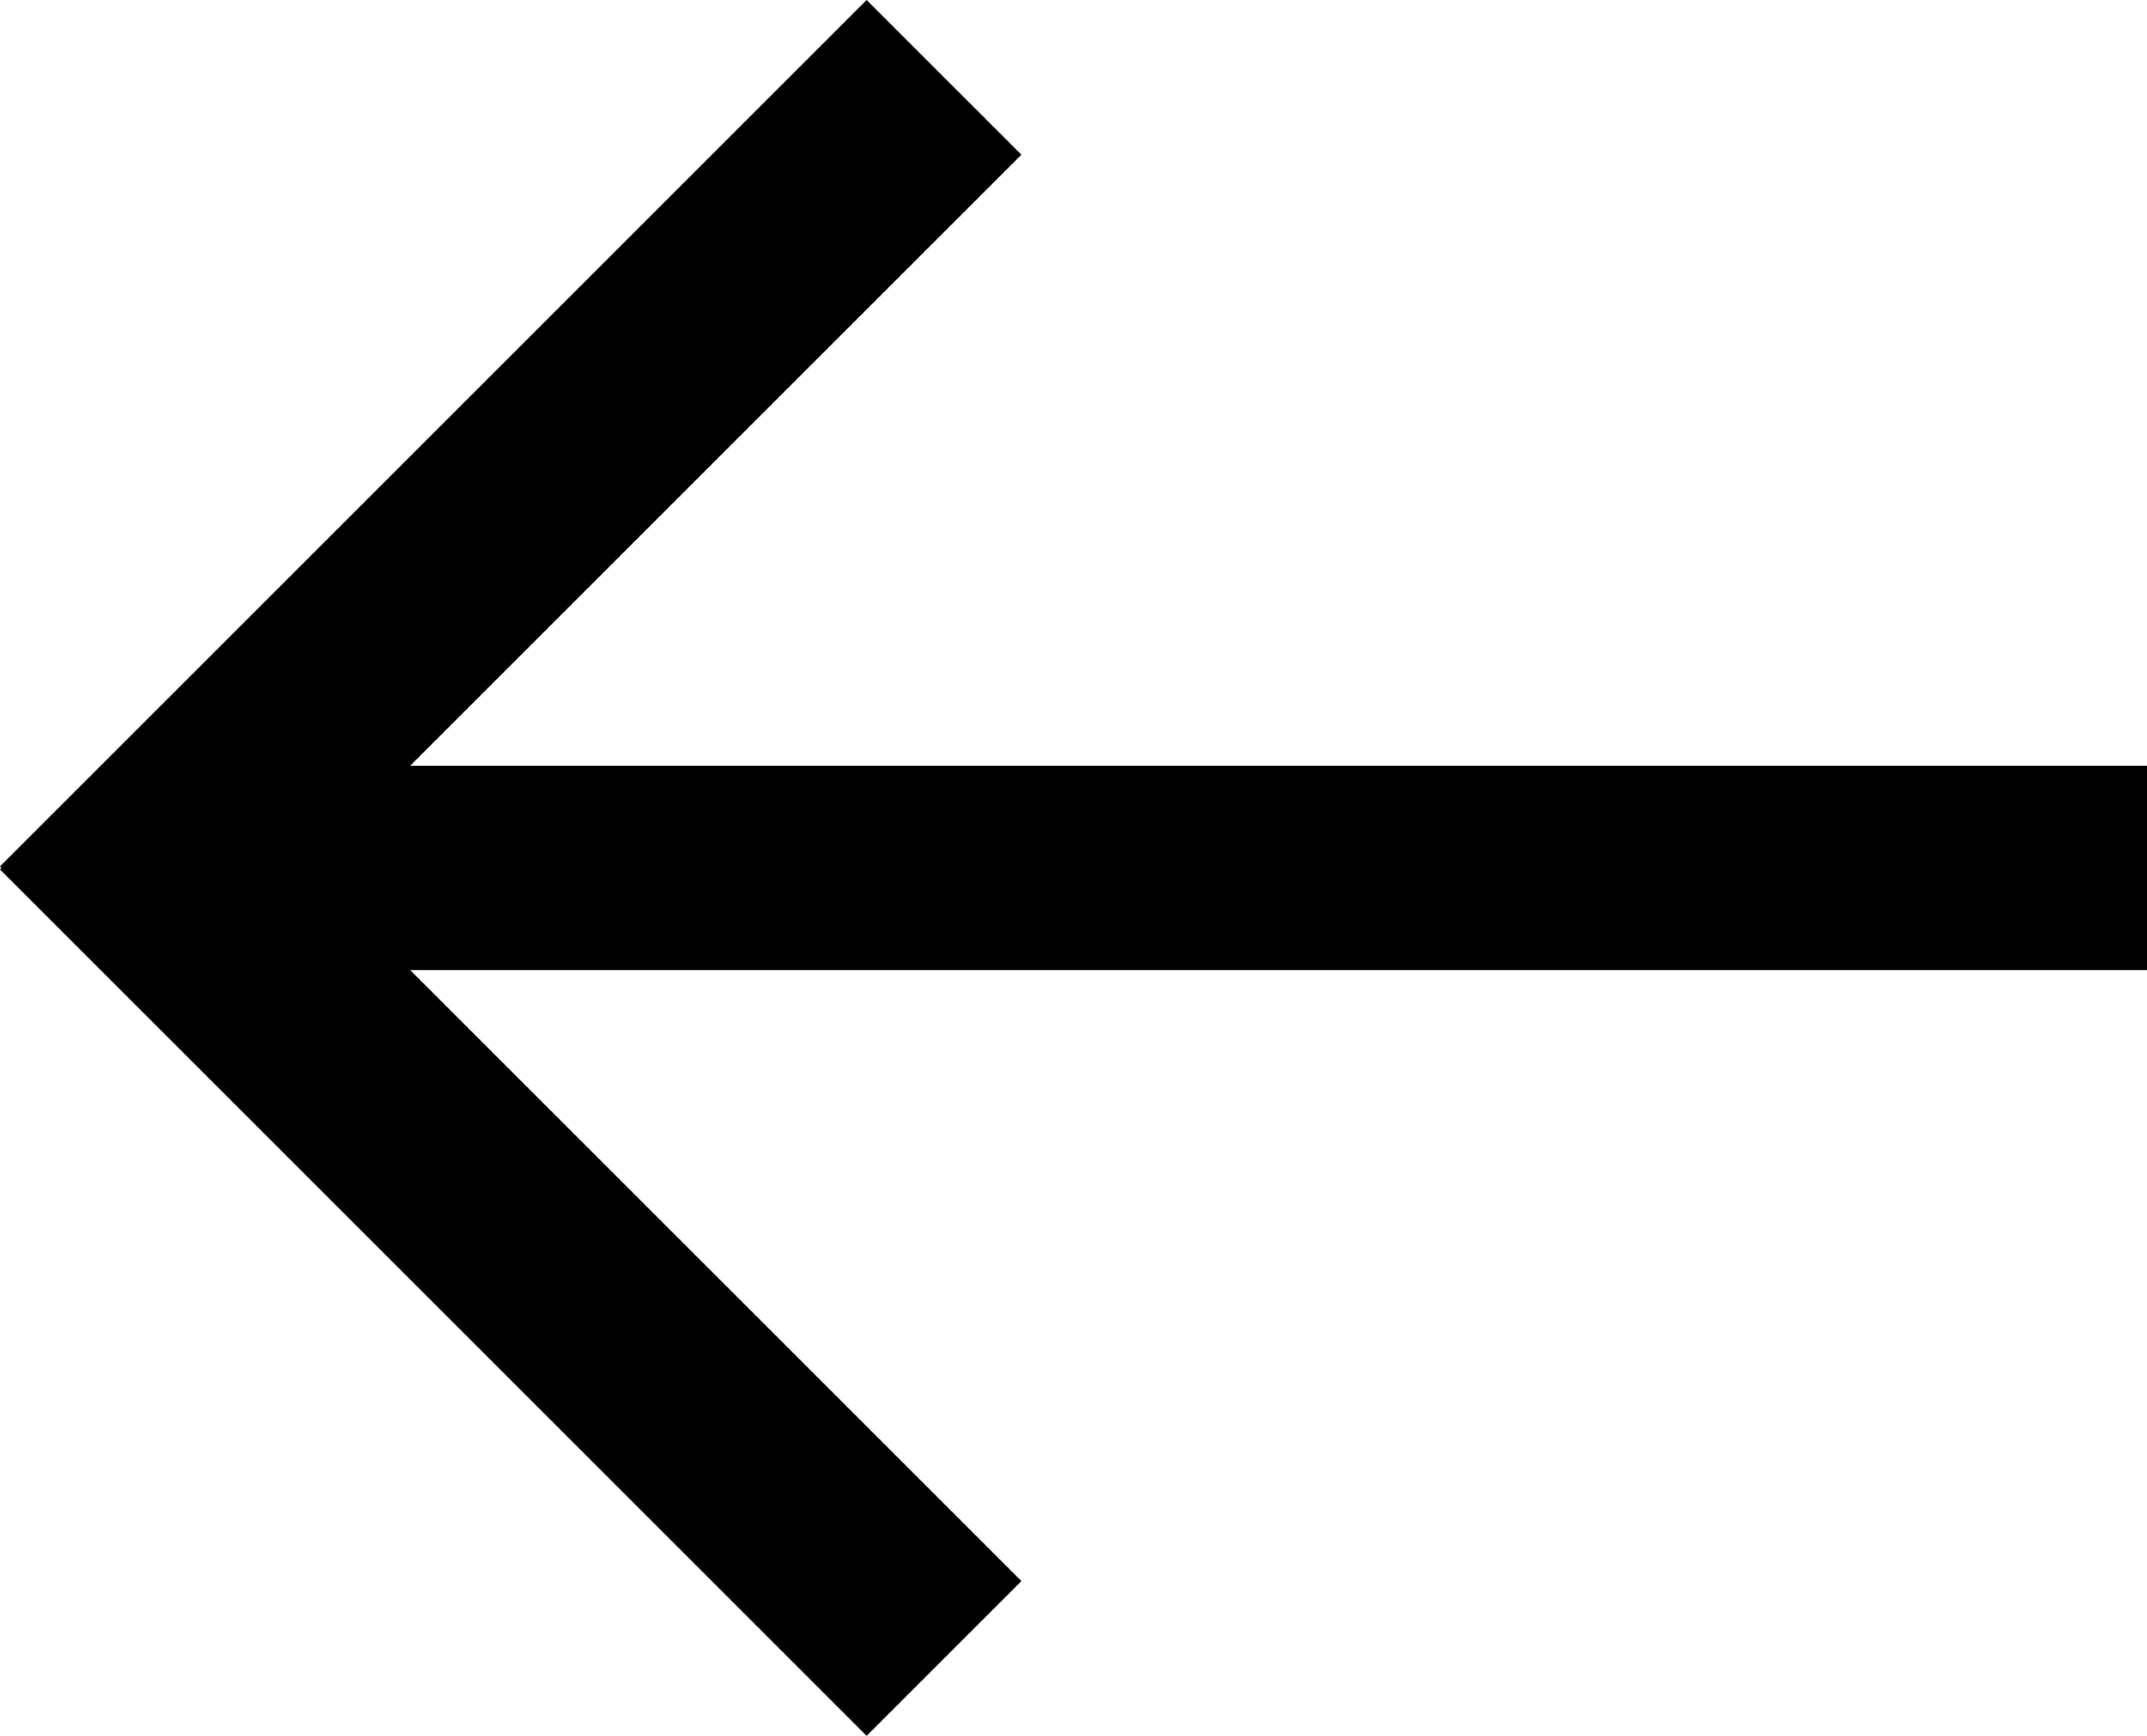 <svg id="Layer_1" data-name="Layer 1" xmlns="http://www.w3.org/2000/svg" viewBox="0 0 50.047 40.474"><polygon points="50.047 17.856 9.56 17.856 23.809 3.607 20.201 0 0 20.201 0.036 20.237 0 20.273 20.201 40.474 23.809 36.866 9.56 22.618 50.047 22.618 50.047 17.856"/></svg>